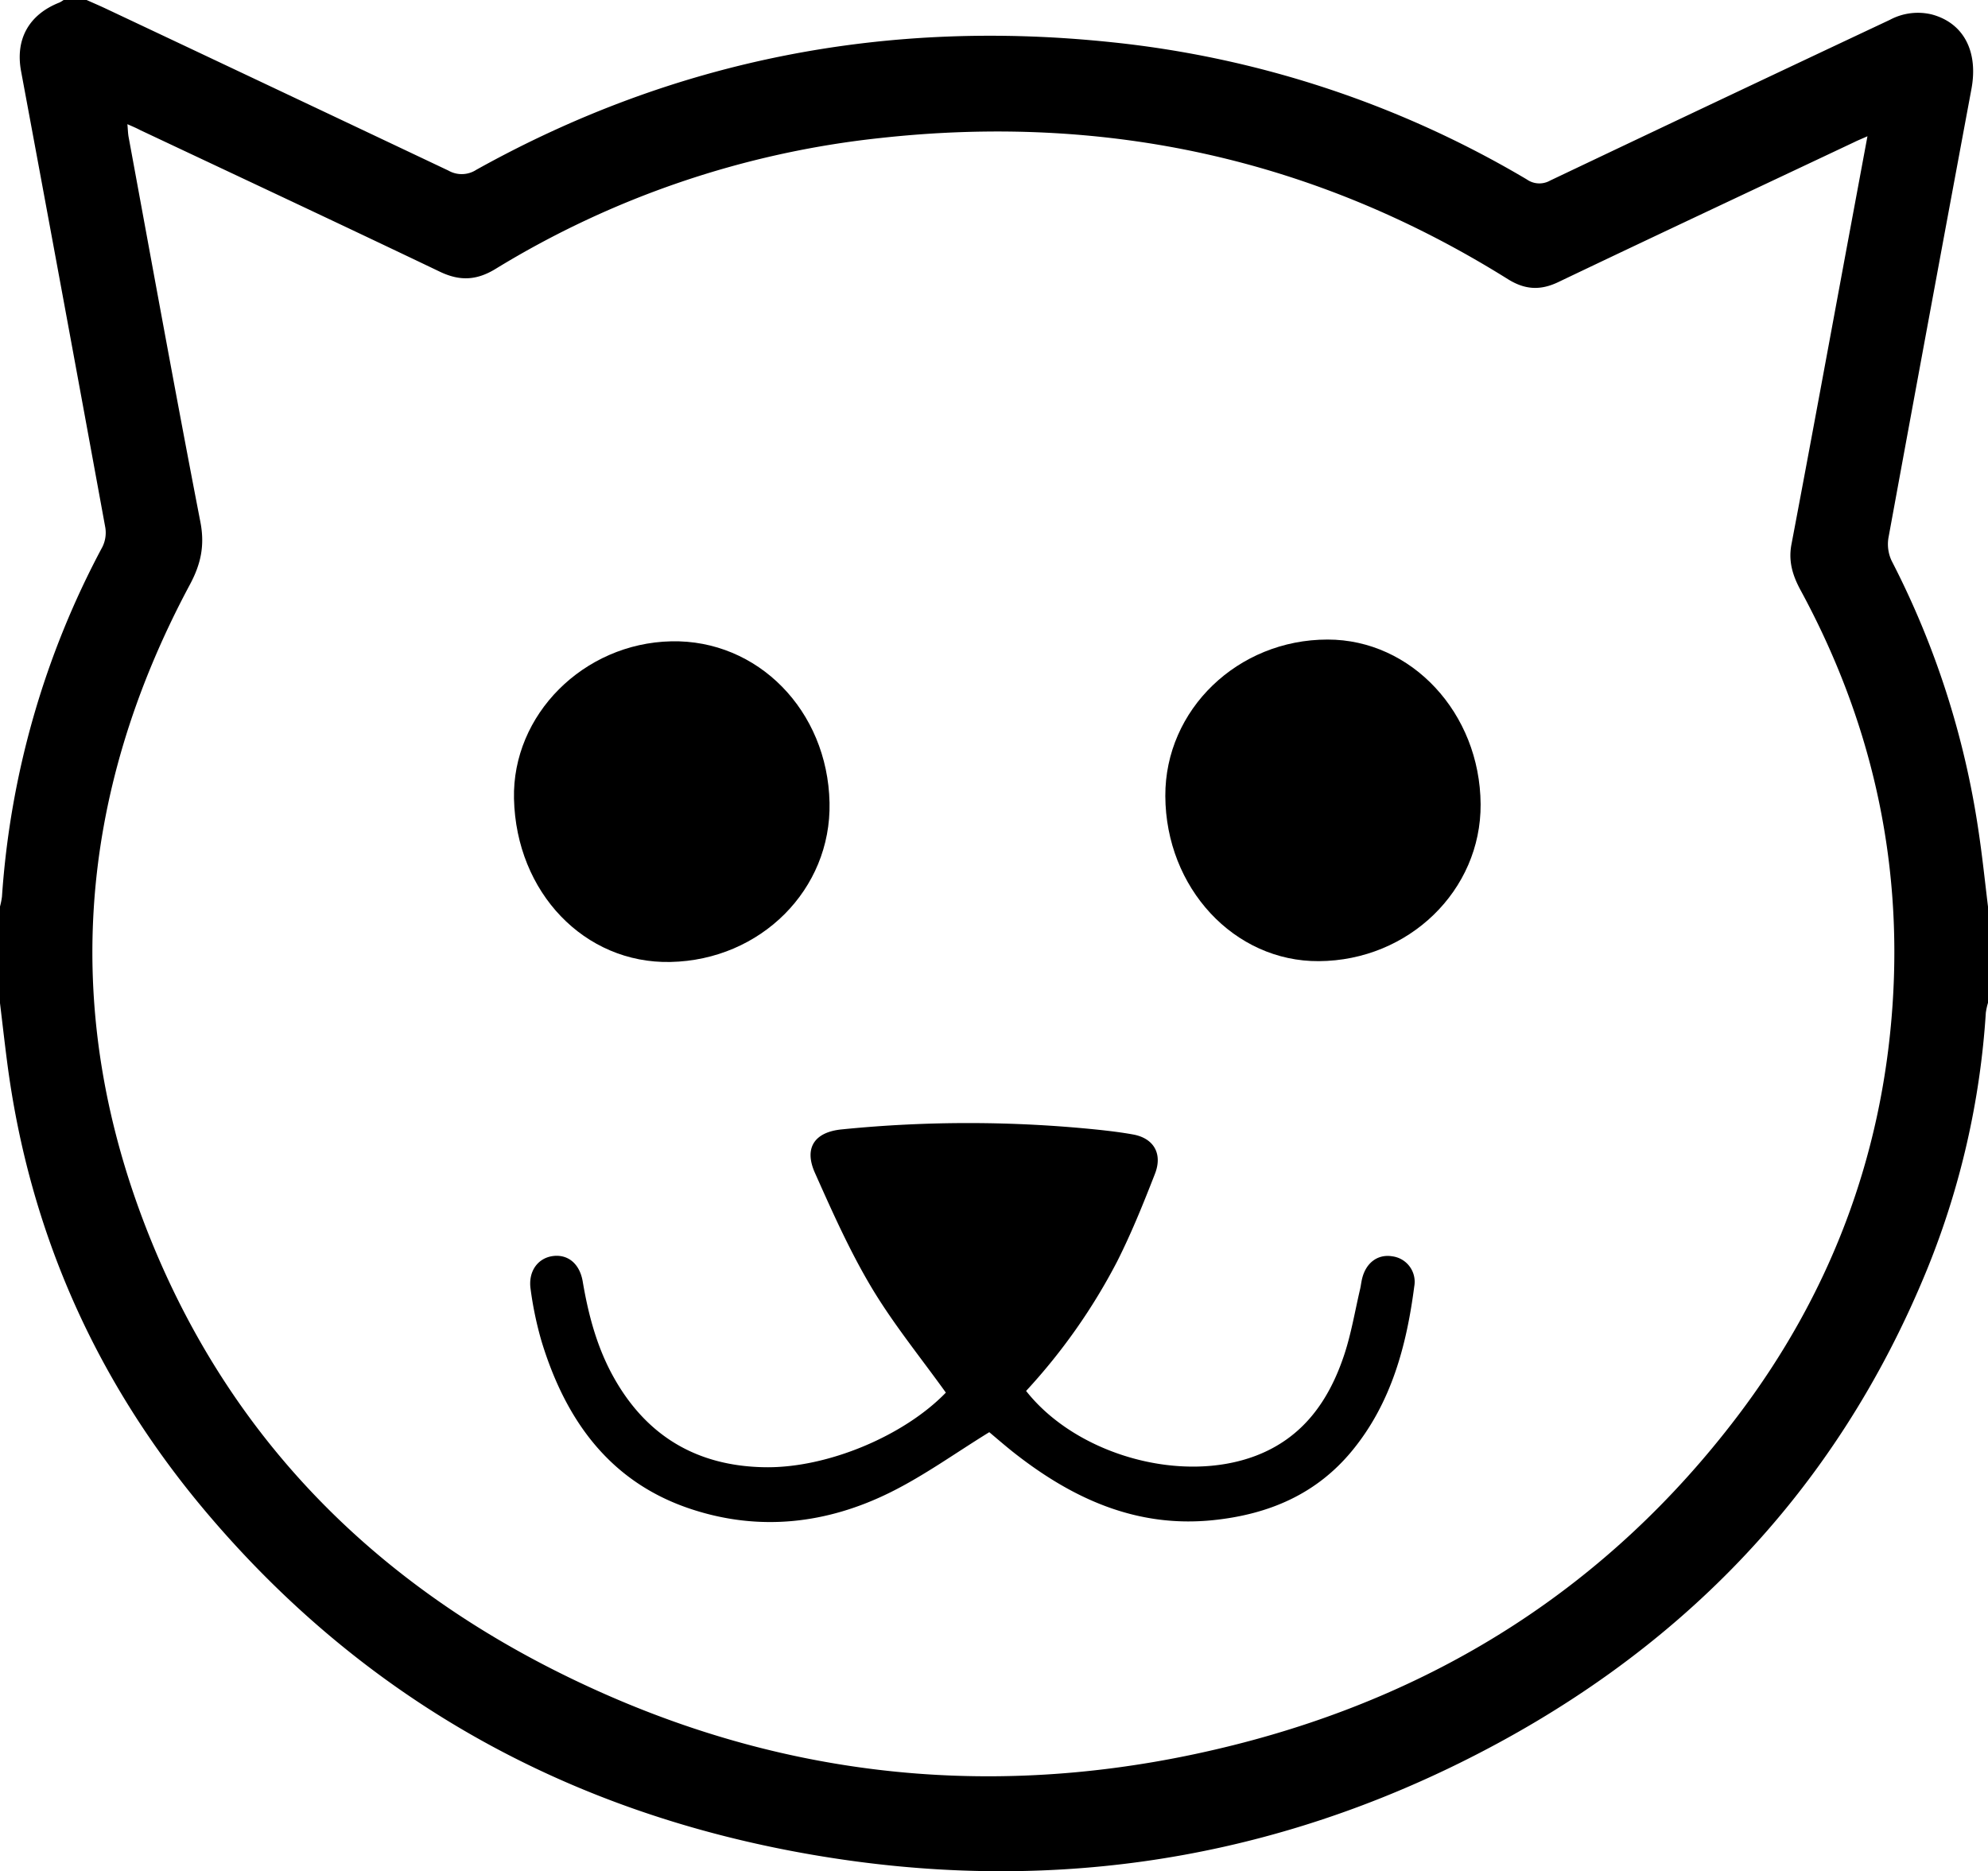 <svg id="Layer_1" data-name="Layer 1" xmlns="http://www.w3.org/2000/svg" viewBox="0 0 484.36 455.93"><title>19</title><path d="M-7693.49,1315.81v23.42a16.3,16.3,0,0,0-.53,2.42,199.45,199.45,0,0,1-14.19,62.24c-22.56,55.36-61.68,94.77-114.14,120.63-50,24.63-102.75,31.7-157.41,22.32-58.72-10.07-108.57-37.11-147.68-83.3-26.82-31.68-43.29-68.32-48.68-109.94-0.62-4.78-1.16-9.58-1.74-14.37q0-11.71,0-23.42a18.5,18.5,0,0,0,.49-2.45,210.58,210.58,0,0,1,24.47-85.21,7.85,7.85,0,0,0,.71-4.71q-10.18-55.63-20.53-111.23c-1.45-7.86,2-13.82,9.37-16.71a7.47,7.47,0,0,0,1-.61h5.6c1.6,0.72,3.21,1.4,4.79,2.15q41.7,19.67,83.36,39.41a6.52,6.52,0,0,0,6.8-.19c48.46-27,100.34-36.87,155.09-31.05a248.28,248.28,0,0,1,100.84,33.39,5.32,5.32,0,0,0,5.69.29q41.35-19.67,82.79-39.17a14.44,14.44,0,0,1,10.24-1.3c7.73,2.09,11.33,9,9.62,18.18q-10.19,54.67-20.22,109.36a9.52,9.52,0,0,0,.8,5.61,210,210,0,0,1,21.1,65.46C-7694.9,1303.27-7694.25,1309.54-7693.49,1315.81Zm-453.32-190.66c0.12,1.3.13,2.24,0.3,3.15,5.77,31.26,11.43,62.55,17.48,93.76,1.11,5.72.13,10.26-2.55,15.26-27.64,51.62-31.61,105.11-9.57,159.55,21.43,52.91,60.34,88.75,111.36,111.09,49.38,21.62,100.61,25.2,152.68,12.09,49.63-12.49,91.1-38.62,122.57-80.07,22.41-29.53,35.28-63,37.8-100.34,2.42-35.86-5.35-69.51-22.41-100.94-1.92-3.54-3-7-2.24-11.1,4.71-24.82,9.27-49.67,13.88-74.51l4.65-25c-1.39.62-2.34,1-3.27,1.46-24,11.34-48.09,22.62-72.07,34.08-4.4,2.1-8.14,1.85-12.26-.72-47.06-29.43-98.17-40.41-152.91-34.39a225.15,225.15,0,0,0-93.76,31.9c-4.56,2.78-8.6,3-13.41.74-24.35-11.65-48.79-23.09-73.21-34.6C-8144.66,1126.07-8145.59,1125.69-8146.81,1125.15Z" transform="translate(8177.85 -1094.89)"/><path d="M-7838.61,1401c-3.57-.6-6.49,1.59-7.4,5.55-0.19.82-.28,1.66-0.47,2.48-1.25,5.32-2.14,10.76-3.85,15.93-3.72,11.23-10.08,20.25-21.52,24.62-18.2,6.94-43.72-.19-56-15.78a144.33,144.33,0,0,0,22.17-31.52c3.49-6.91,6.4-14.14,9.22-21.37,1.93-4.94-.32-8.68-5.29-9.59-2.75-.5-5.53-0.84-8.31-1.14a308.7,308.7,0,0,0-62.67-.11c-6.59.63-9.31,4.44-6.58,10.57,4.22,9.47,8.46,19,13.76,27.89s12,17.11,18.15,25.68c-10.13,10.48-28.77,18.39-44,18.18-16.89-.23-29.52-7.85-37.57-23.09-3.67-7-5.6-14.46-6.91-22.19-0.74-4.33-3.61-6.64-7.23-6.18s-6.11,3.65-5.46,8.08a86.21,86.21,0,0,0,2.65,12.65c5.92,19.47,16.86,34.55,36.68,41,16.56,5.41,32.89,3.5,48.32-4.15,8.3-4.11,15.92-9.63,24.1-14.66,1.47,1.23,3.51,3,5.64,4.71,14.42,11.42,30.18,18.7,49.05,16.71,13.41-1.41,25.09-6.31,33.86-17.08,9.4-11.54,13.12-25.4,15-39.9A6.26,6.26,0,0,0-7838.61,1401Z" transform="translate(8177.85 -1094.89)"/><path d="M-7854.4,1250.72c-21.89,0-39.61,17.1-39.53,38.11,0.09,22.41,16.79,40.38,37.4,40.25,21.92-.13,39.56-17.25,39.42-38.25C-7817.26,1268.64-7833.94,1250.71-7854.4,1250.72Z" transform="translate(8177.85 -1094.89)"/><path d="M-8014.33,1251.15c-21.37.48-38.76,17.9-38.29,38.36,0.53,22.84,17.18,40.21,38.12,39.77,22-.46,39.21-17.66,38.76-38.81C-7976.21,1268-7993.25,1250.68-8014.33,1251.15Z" transform="translate(8177.85 -1094.89)"/></svg>
